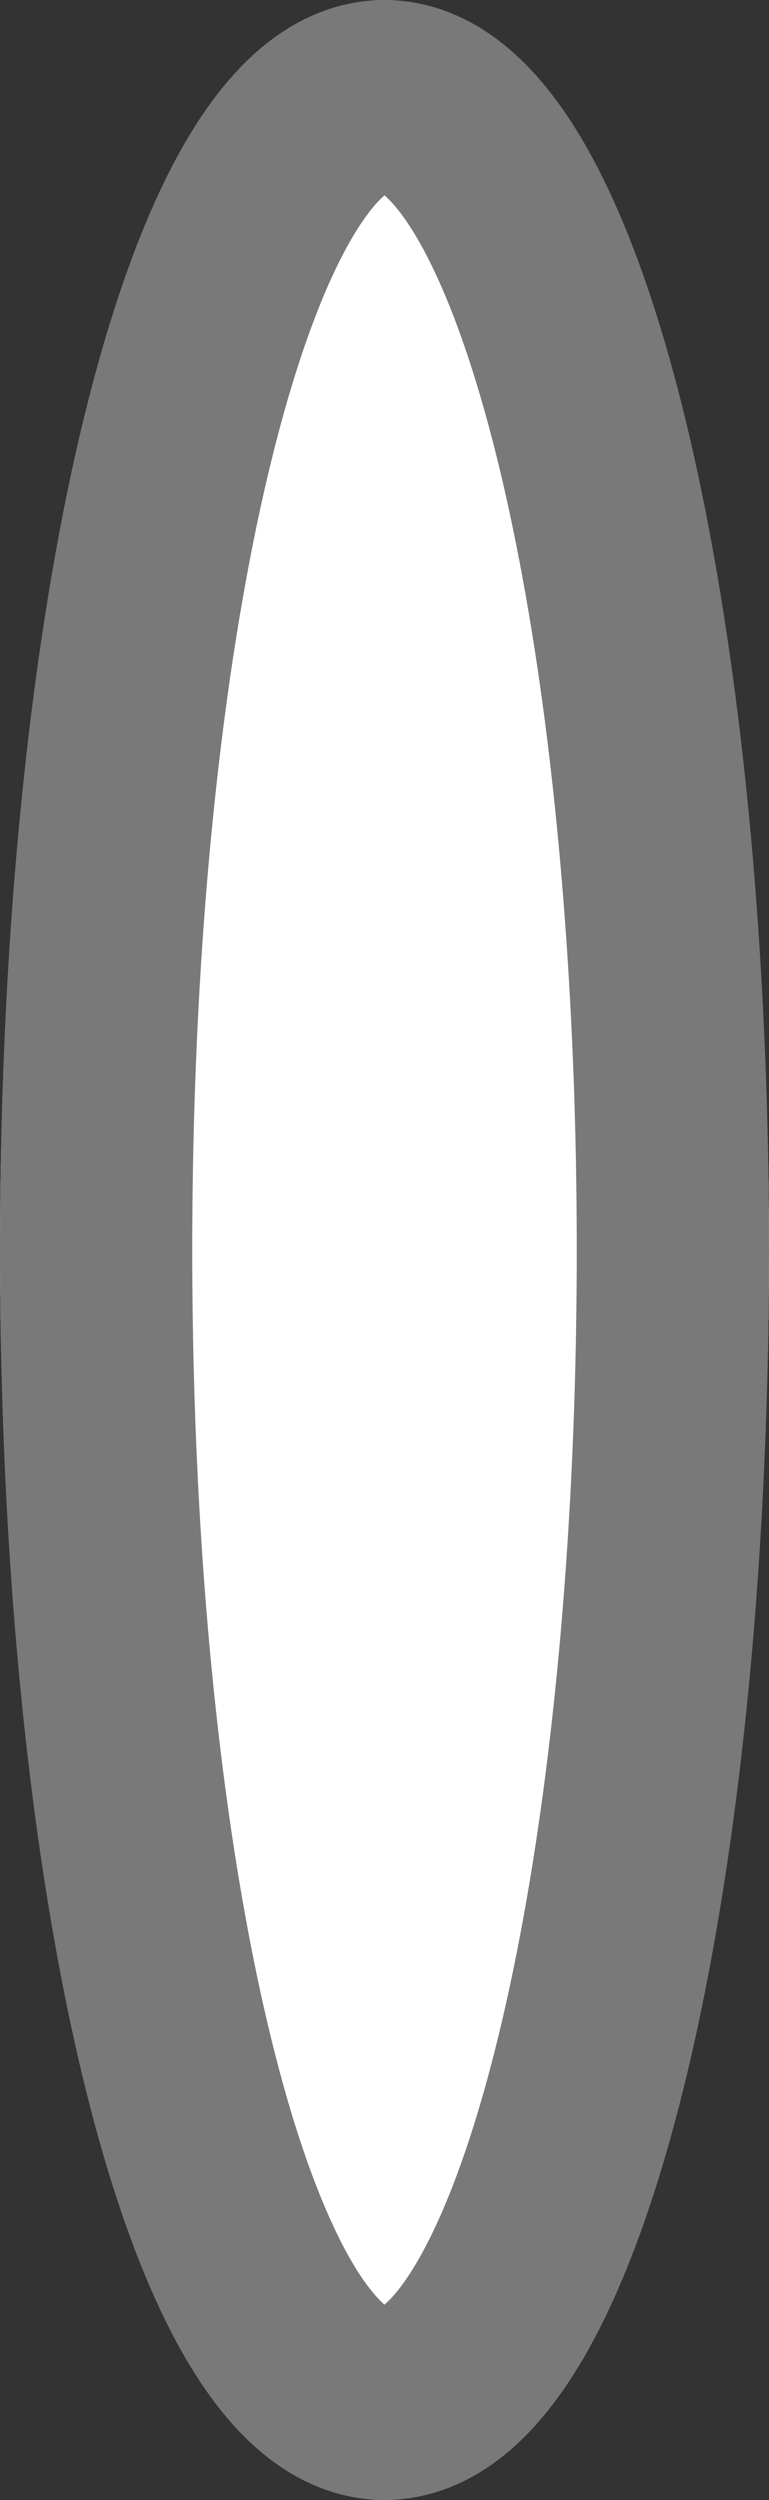 ﻿<?xml version="1.0" encoding="utf-8"?>
<svg version="1.1" xmlns:xlink="http://www.w3.org/1999/xlink" width="4px" height="13px" xmlns="http://www.w3.org/2000/svg">
  <rect width="100%" height="100%" fill="#333333" stroke="none"/>
  <g transform="matrix(1 0 0 1 -2118 -365 )">
    <path d="M 2120 365  C 2121.12 365  2122 367.86  2122 371.5  C 2122 375.14  2121.12 378  2120 378  C 2118.88 378  2118 375.14  2118 371.5  C 2118 367.86  2118.88 365  2120 365  Z " fill-rule="nonzero" fill="#ffffff" stroke="none" />
    <path d="M 2120 365.5  C 2120.84 365.5  2121.5 368.14  2121.5 371.5  C 2121.5 374.86  2120.84 377.5  2120 377.5  C 2119.16 377.5  2118.5 374.86  2118.5 371.5  C 2118.5 368.14  2119.16 365.5  2120 365.5  Z " stroke-width="1" stroke="#797979" fill="none" />
  </g>
</svg>